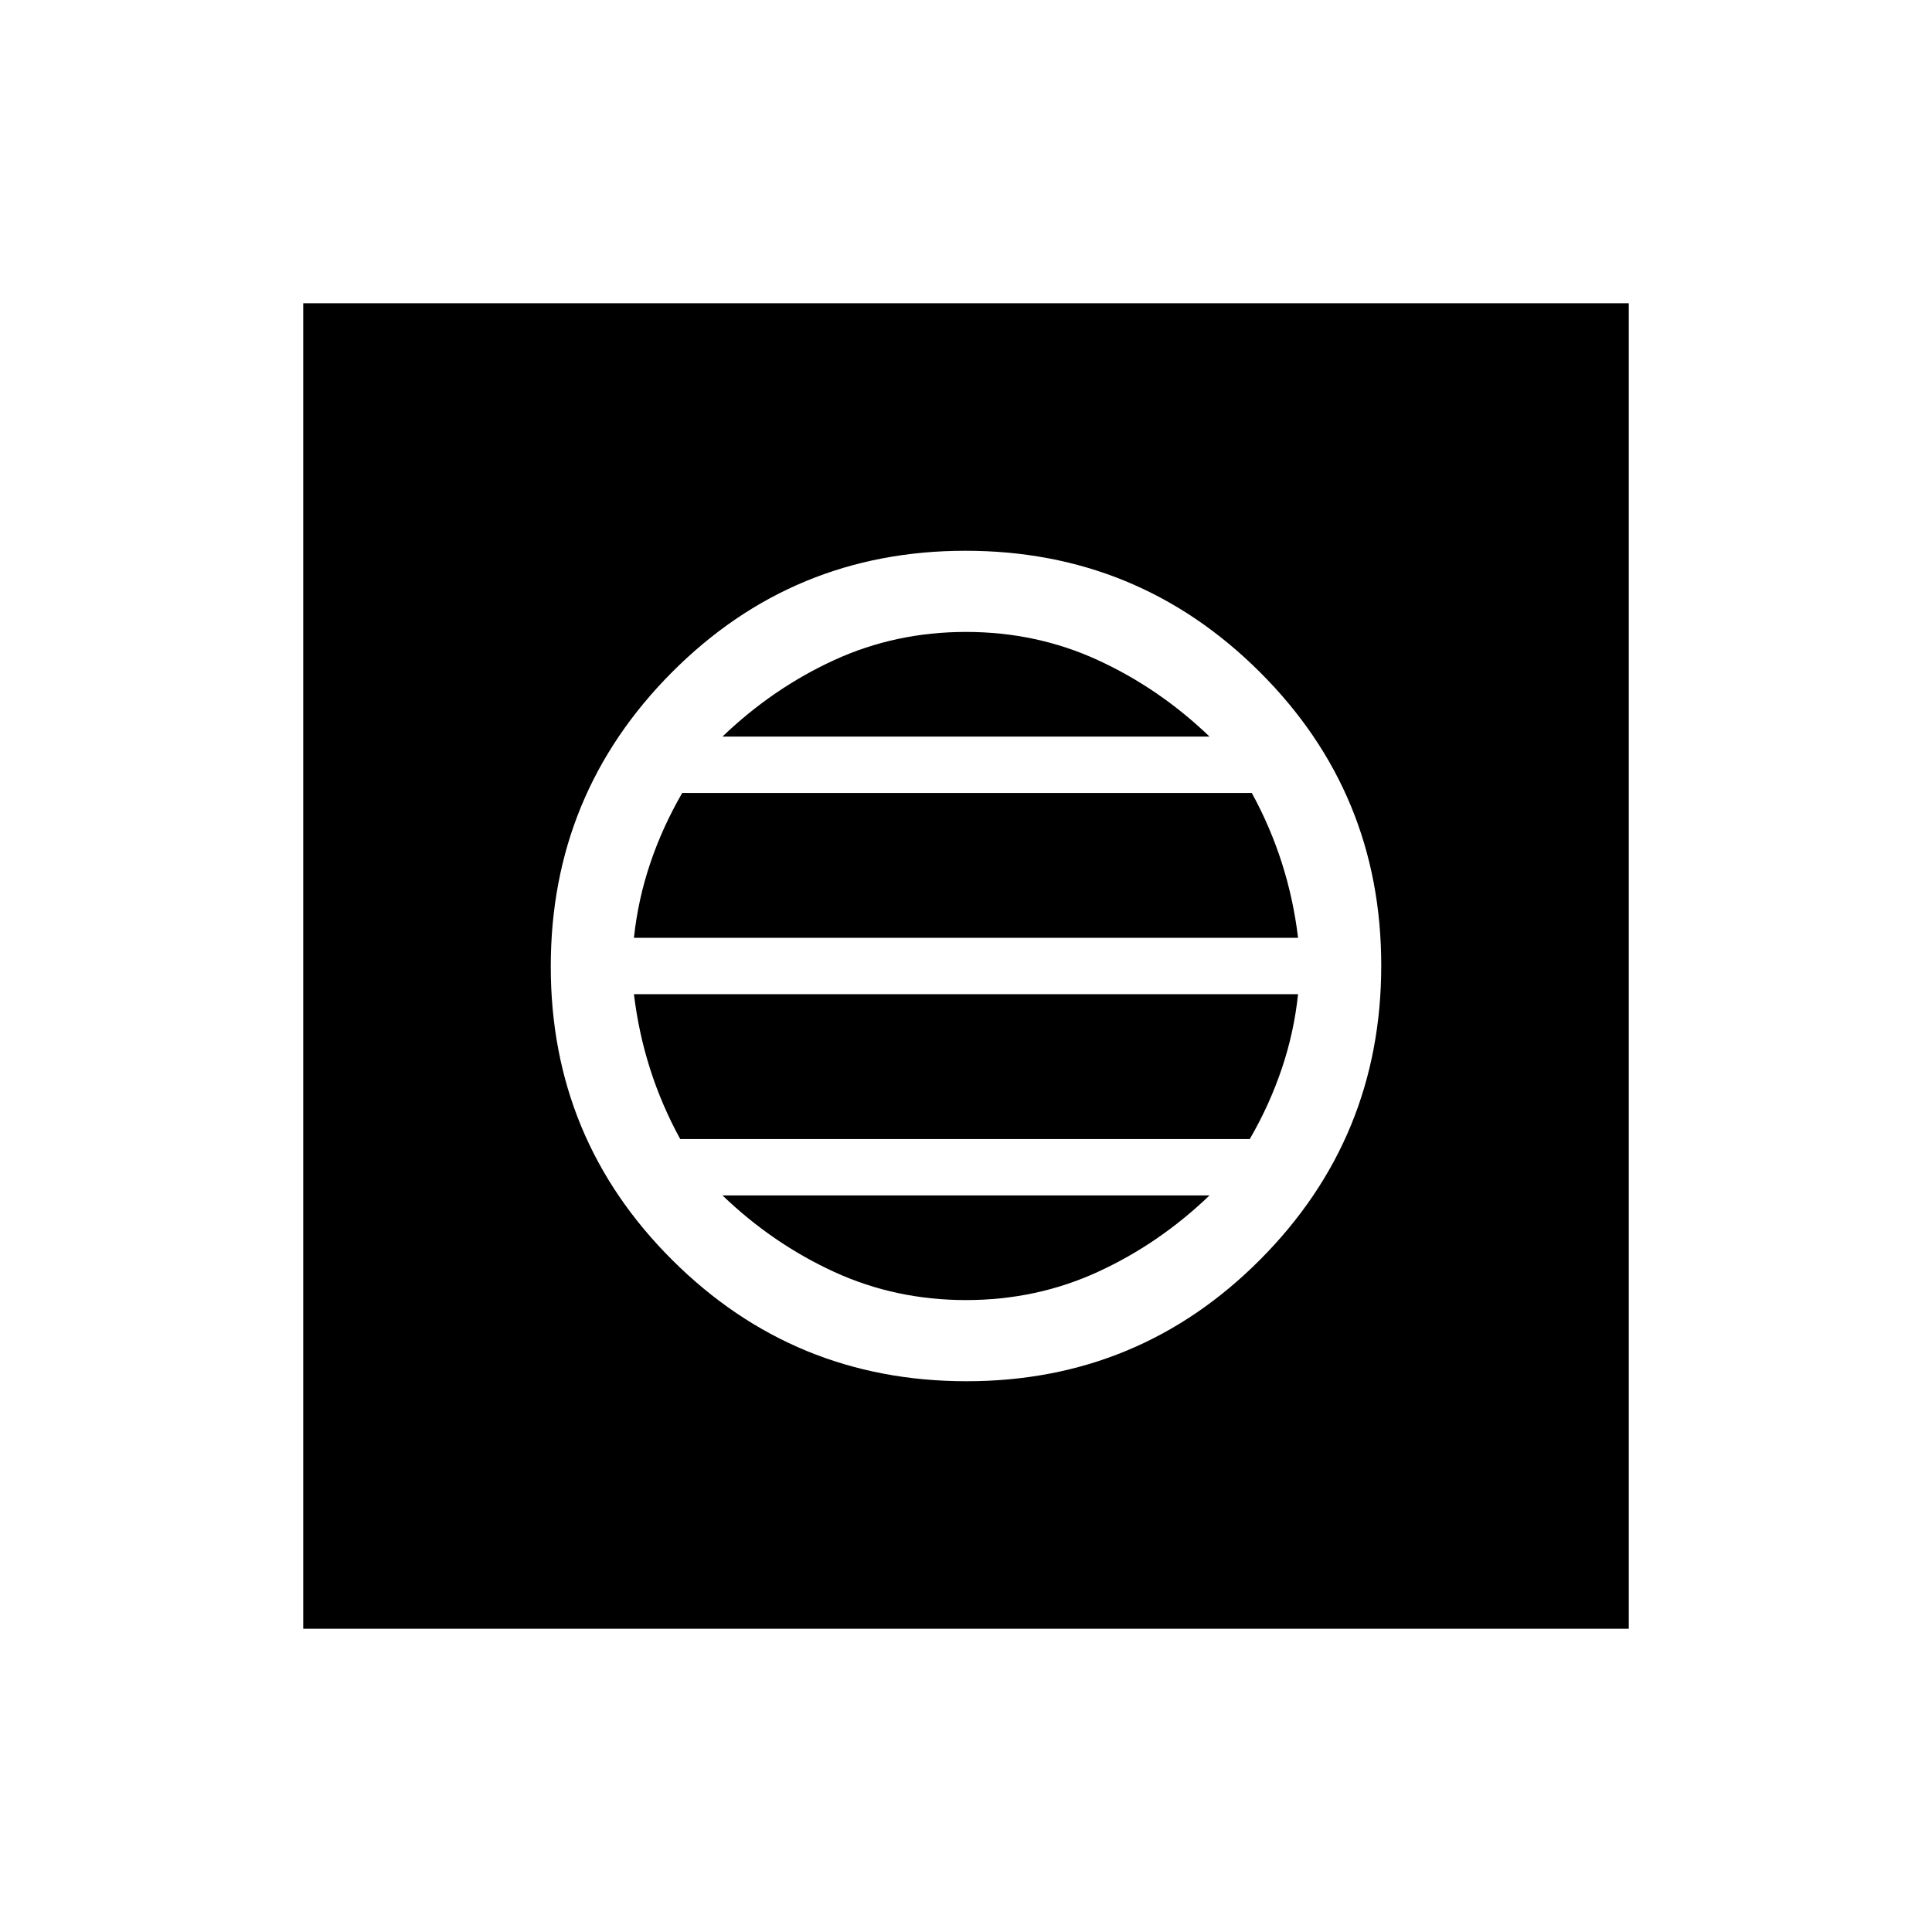 <svg xmlns="http://www.w3.org/2000/svg" height="40" viewBox="0 -960 960 960" width="40"><path d="M480.27-273.67q85.73 0 145.9-60.44 60.16-60.44 60.16-146.16 0-85.73-60.44-145.9-60.44-60.16-146.16-60.16-85.73 0-145.9 60.44-60.16 60.44-60.16 146.16 0 85.73 60.44 145.9 60.44 60.16 146.16 60.16ZM480-314q-35 0-65.5-14T359-366h242q-25 24-55.5 38T480-314Zm-142-80q-9.2-16.8-14.95-34.8-5.75-18-8.05-37.2h330q-2 19-8.11 37.07Q630.78-410.86 621-394H338Zm-23-100q2-19 8.11-37.07Q329.22-549.14 339-566h283q9.2 16.8 14.95 34.8 5.75 18 8.05 37.2H315Zm44-100q25-24 55.5-38t65.5-14q35 0 65.5 14t55.5 38H359ZM150.67-150.67v-658.66h658.66v658.66H150.67Z"/></svg>